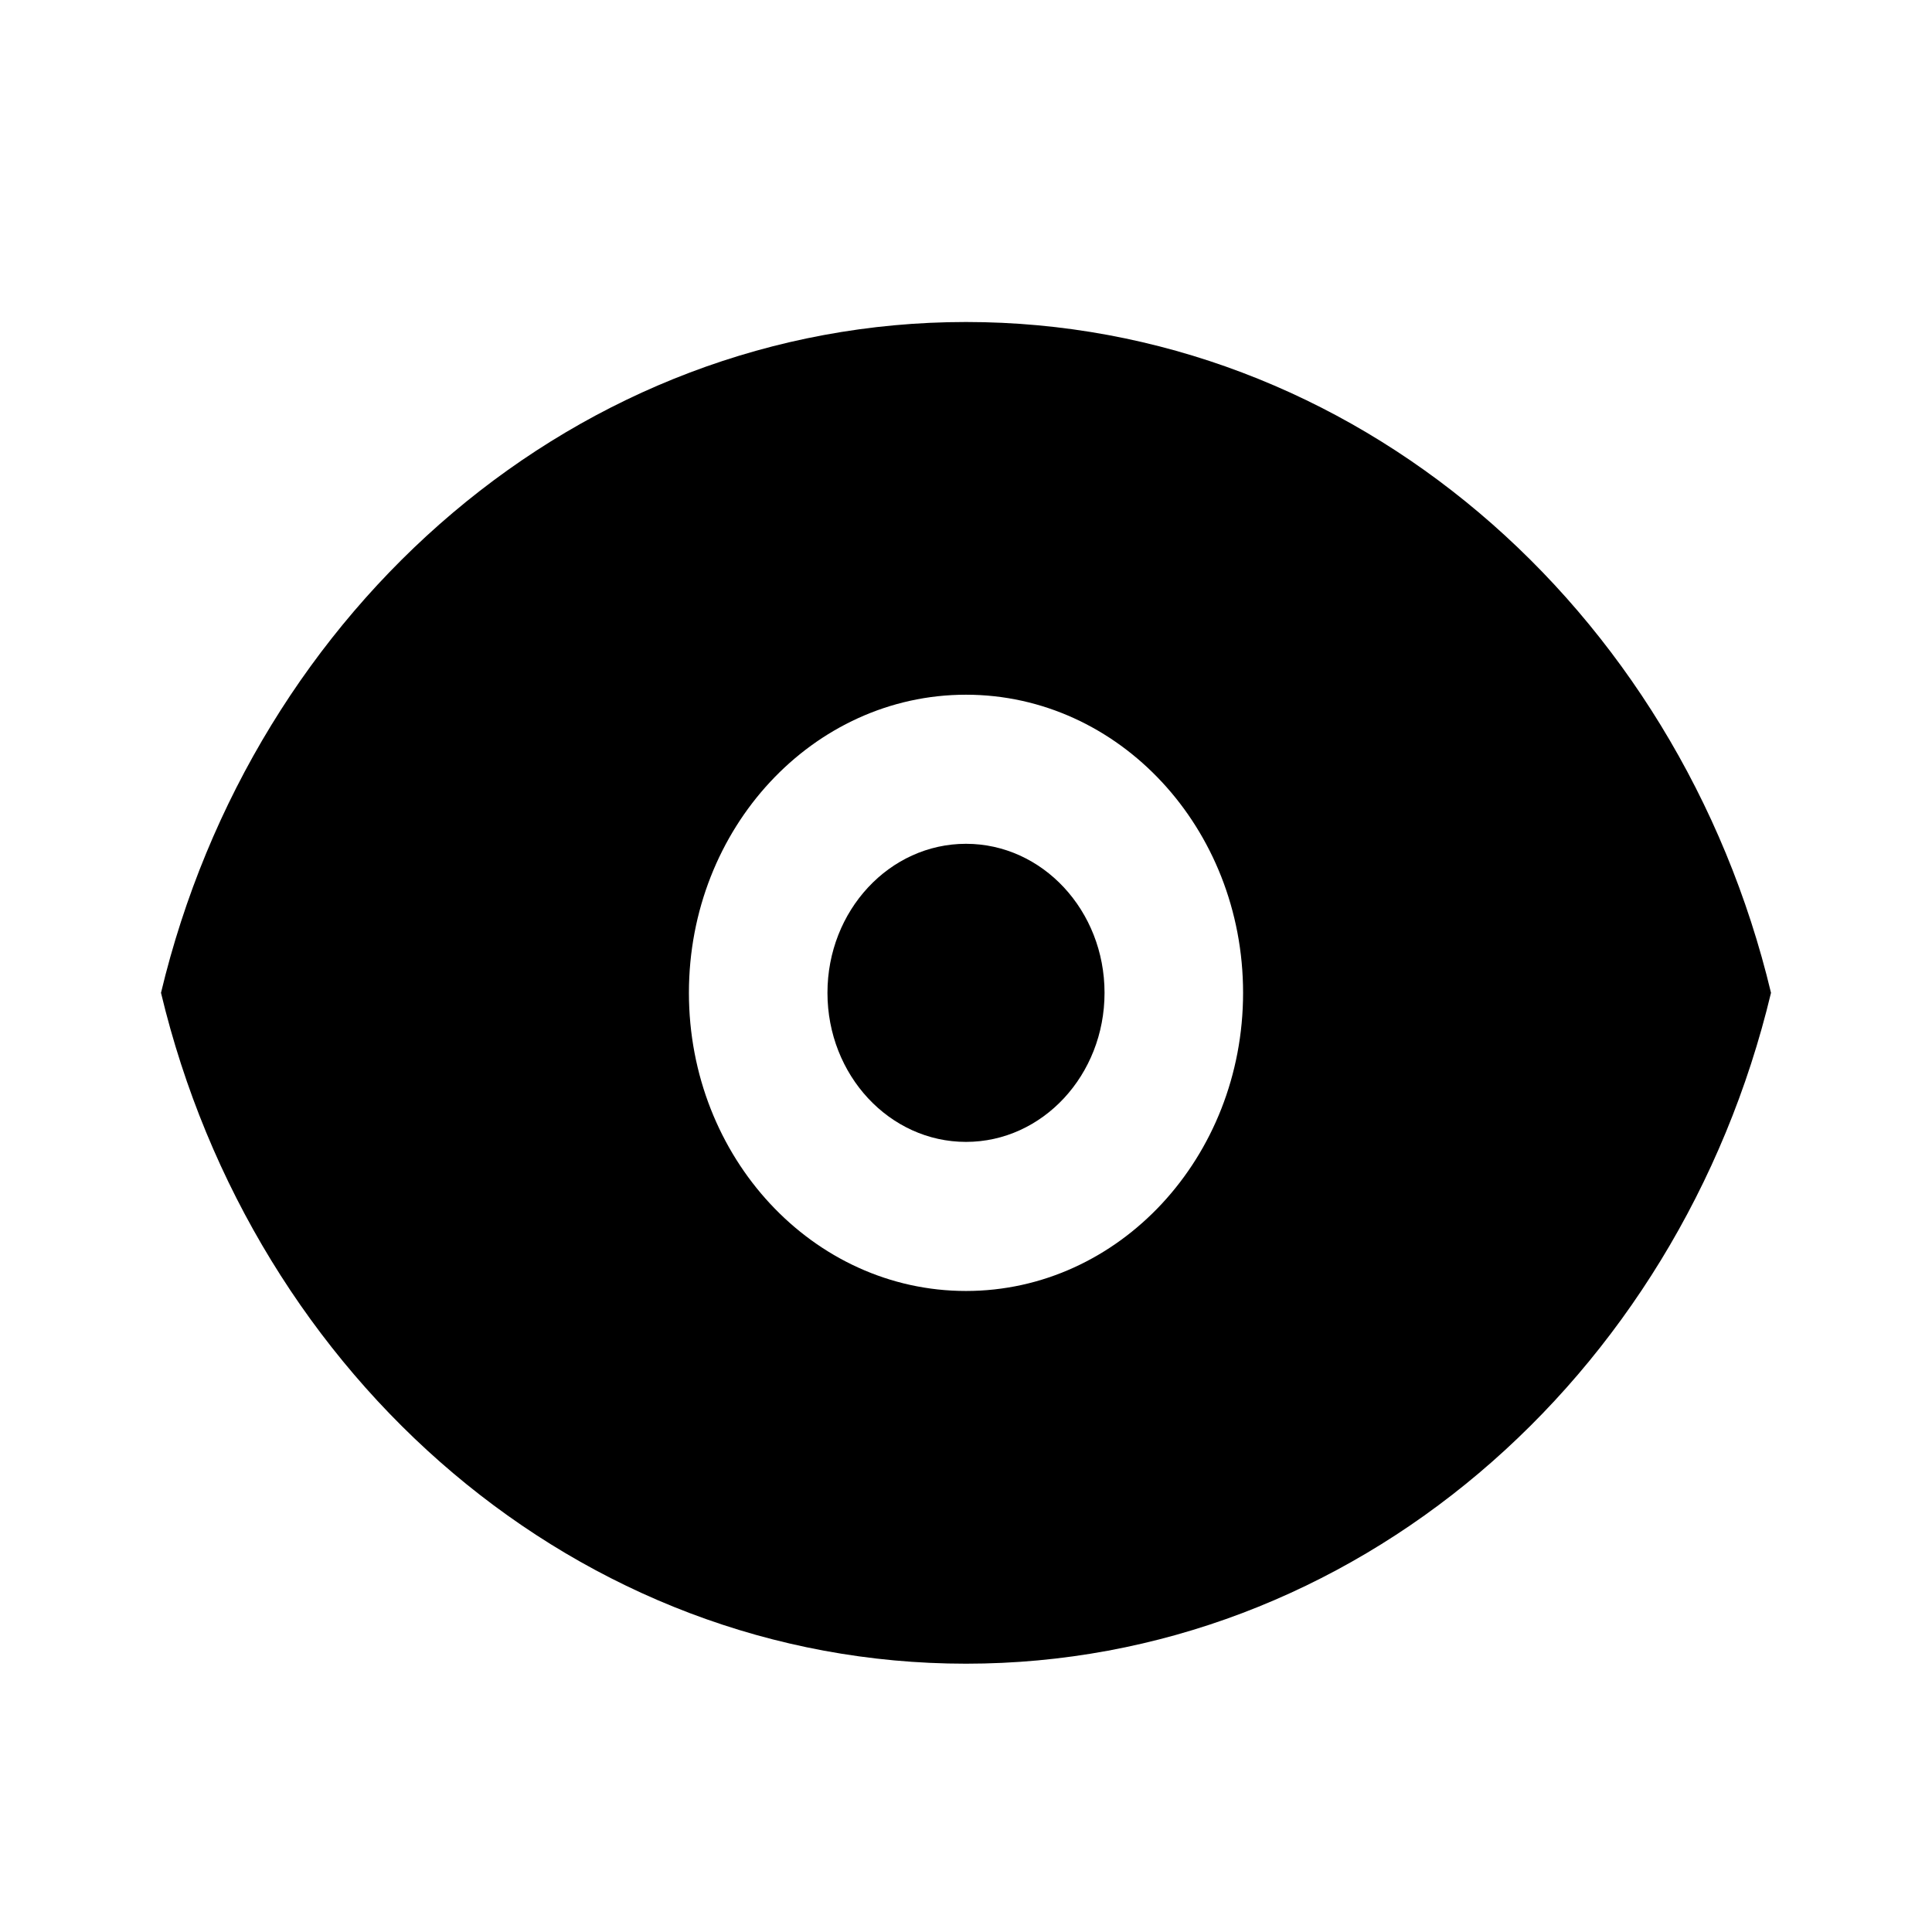 <svg xmlns="http://www.w3.org/2000/svg" width="24" height="24" viewBox="0 0 24 24" fill="none">
  <path d="M13.721 12.333C13.721 13.356 12.95 14.185 12 14.185C11.05 14.185 10.279 13.356 10.279 12.333C10.279 11.311 11.05 10.482 12 10.482C12.95 10.482 13.721 11.311 13.721 12.333Z" fill="currentColor"/>
  <path fill-rule="evenodd" clip-rule="evenodd" d="M12 4C7.189 4 3.146 7.541 2 12.333C3.146 17.126 7.189 20.667 12 20.667C16.811 20.667 20.854 17.126 22 12.333C20.854 7.541 16.811 4 12 4ZM15.442 12.333C15.442 14.379 13.901 16.037 12 16.037C10.099 16.037 8.558 14.379 8.558 12.333C8.558 10.288 10.099 8.63 12 8.63C13.901 8.63 15.442 10.288 15.442 12.333Z" fill="currentColor"/>
</svg>